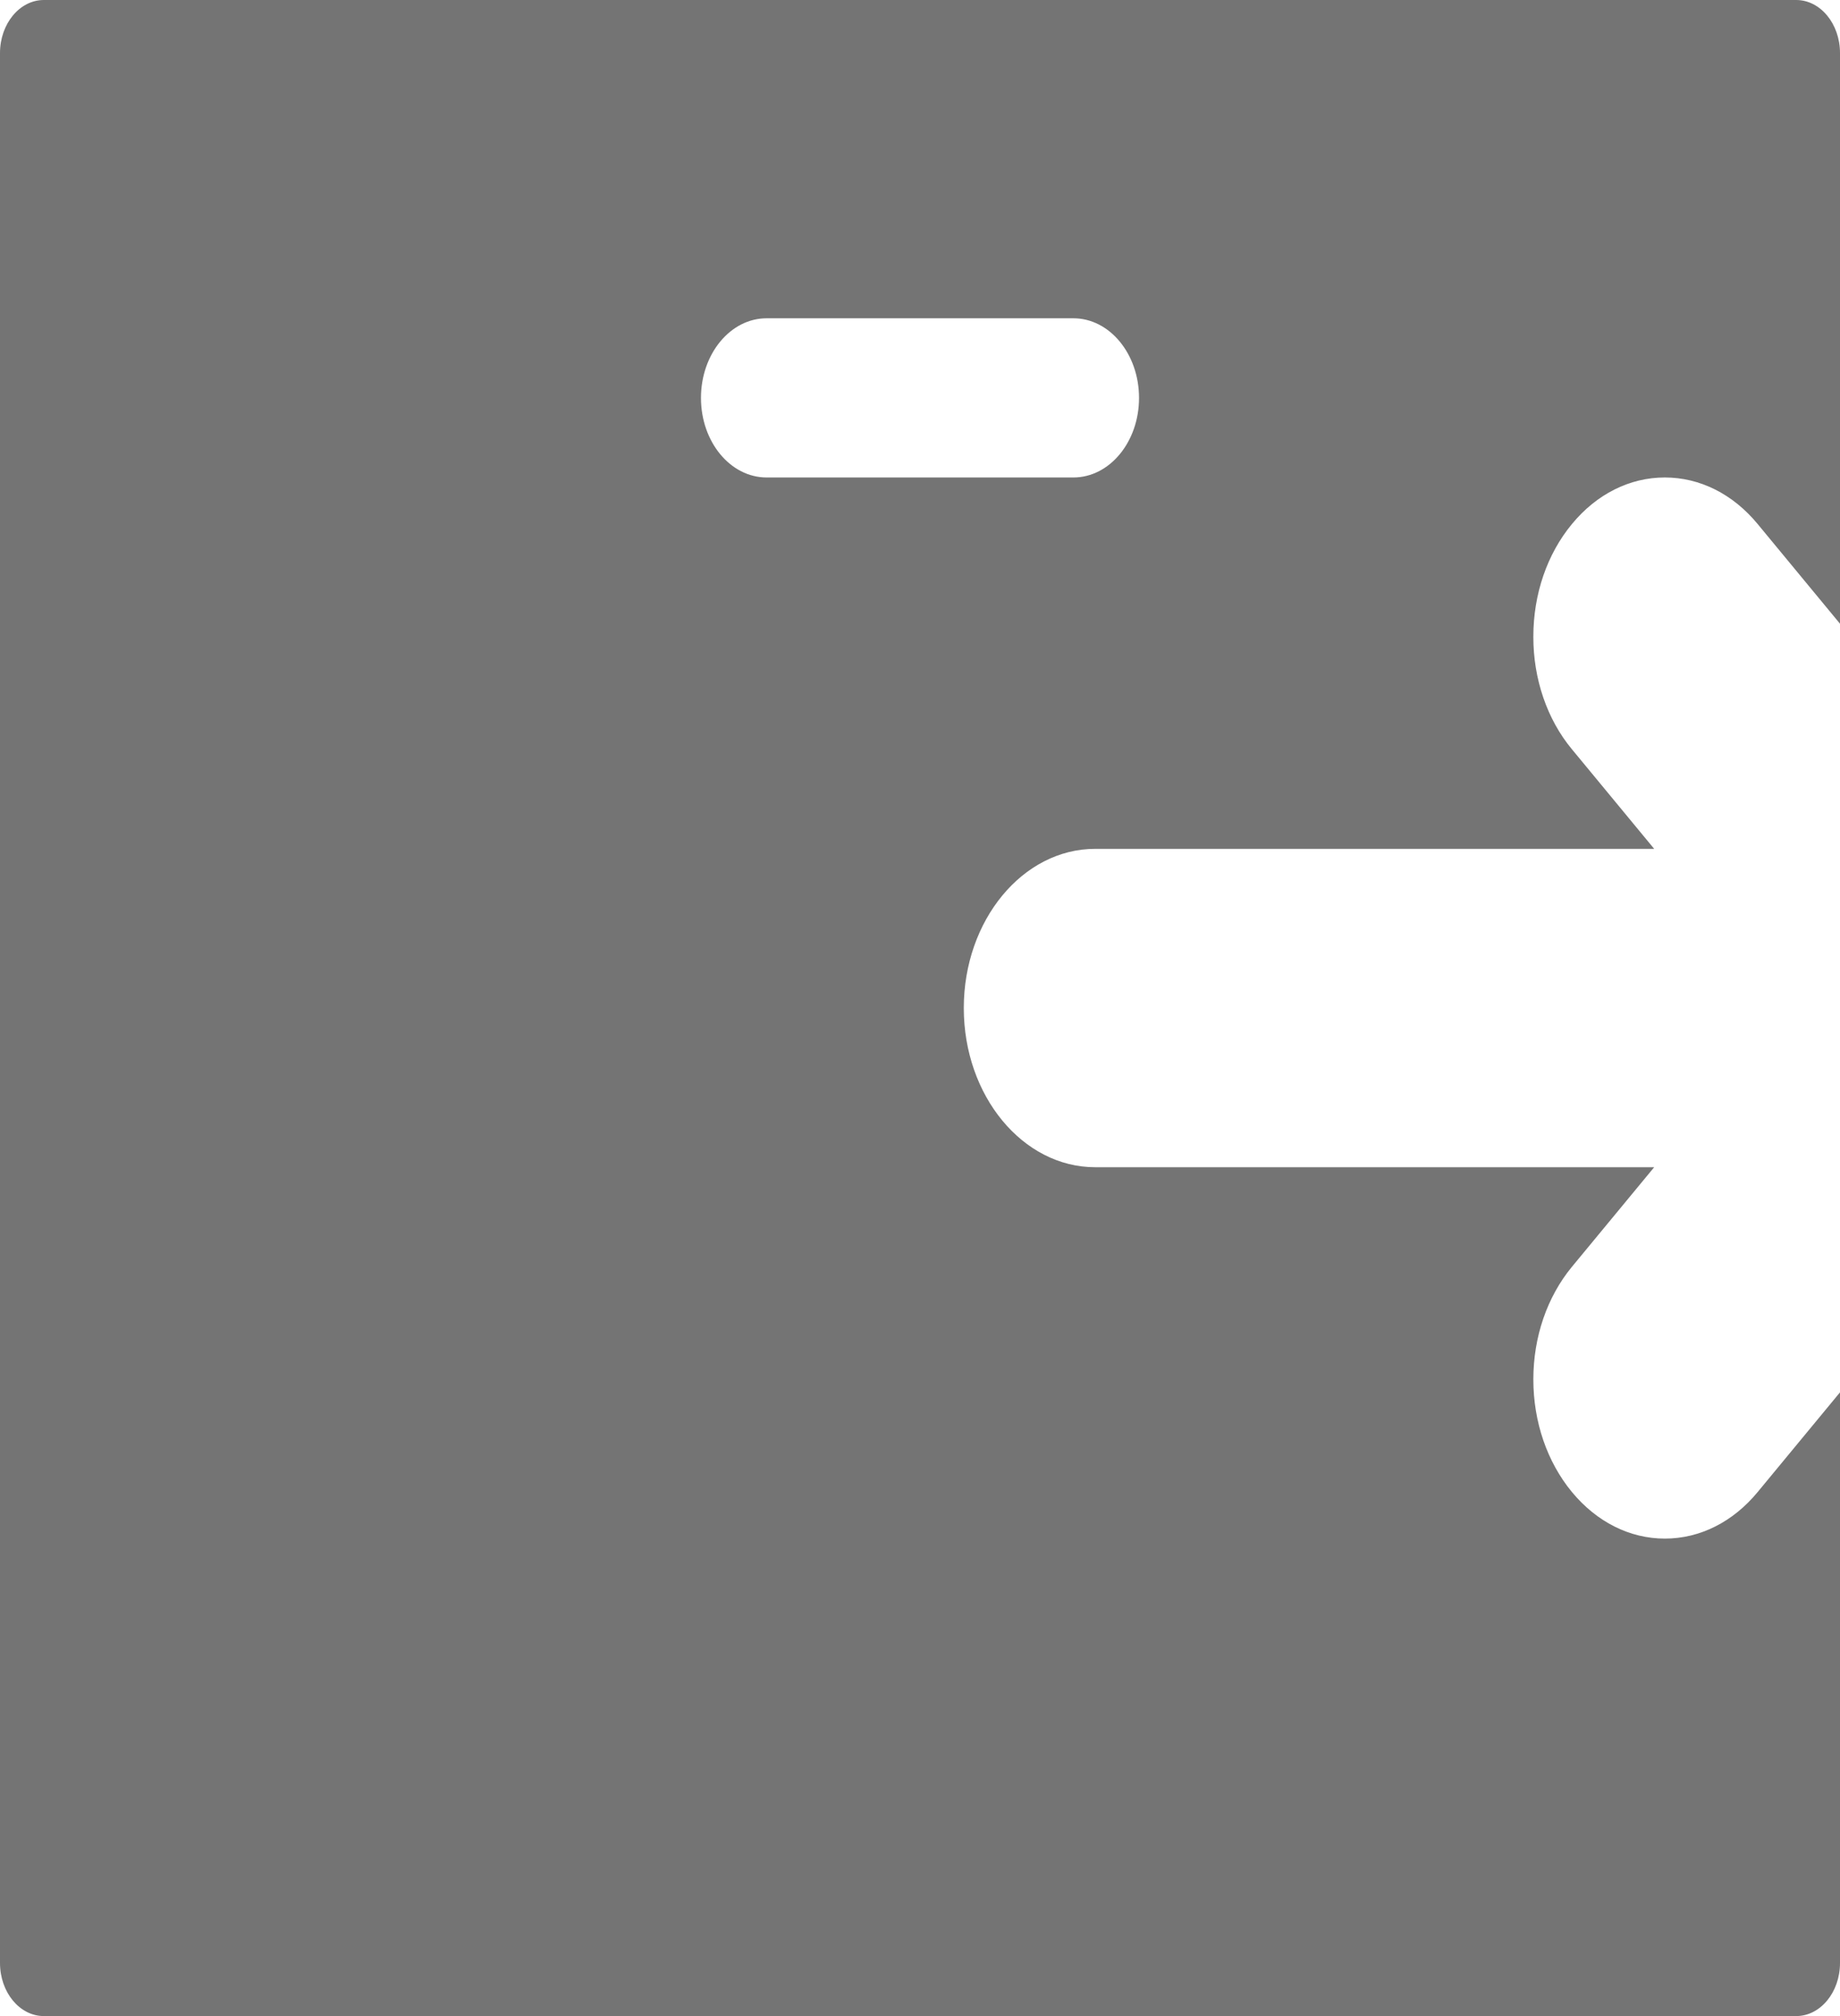 <?xml version="1.0" standalone="no"?><!-- Generator: Gravit.io --><svg xmlns="http://www.w3.org/2000/svg" xmlns:xlink="http://www.w3.org/1999/xlink" style="isolation:isolate" viewBox="169 27 21.913 24" width="21.913" height="24"><path d=" M 189.933 44.761 C 189.638 45.119 189.244 45.316 188.827 45.316 C 188.409 45.316 188.015 45.118 187.72 44.761 C 187.425 44.403 187.261 43.927 187.261 43.421 C 187.261 42.915 187.425 42.439 187.72 42.081 L 188.7 40.895 L 182.043 40.895 C 181.18 40.895 180.478 40.045 180.478 39 C 180.478 37.955 181.18 37.105 182.043 37.105 L 188.7 37.105 L 187.72 35.919 C 187.425 35.564 187.26 35.082 187.261 34.579 C 187.261 34.072 187.425 33.596 187.72 33.239 C 188.015 32.881 188.409 32.684 188.827 32.684 C 189.244 32.684 189.638 32.881 189.933 33.239 L 190.913 34.425 L 190.913 27.632 C 190.913 27.283 190.679 27 190.391 27 L 169.522 27 C 169.234 27 169 27.283 169 27.632 L 169 50.368 C 169 50.717 169.234 51 169.522 51 L 190.391 51 C 190.679 51 190.913 50.717 190.913 50.368 L 190.913 43.575 L 189.933 44.761 Z  M 177.348 31.737 C 177.348 31.214 177.698 30.789 178.13 30.789 L 181.783 30.789 C 182.215 30.789 182.565 31.214 182.565 31.737 C 182.565 32.26 182.215 32.684 181.783 32.684 L 178.13 32.684 C 177.698 32.684 177.348 32.26 177.348 31.737 Z " fill="rgb(116,116,116)"/></svg>